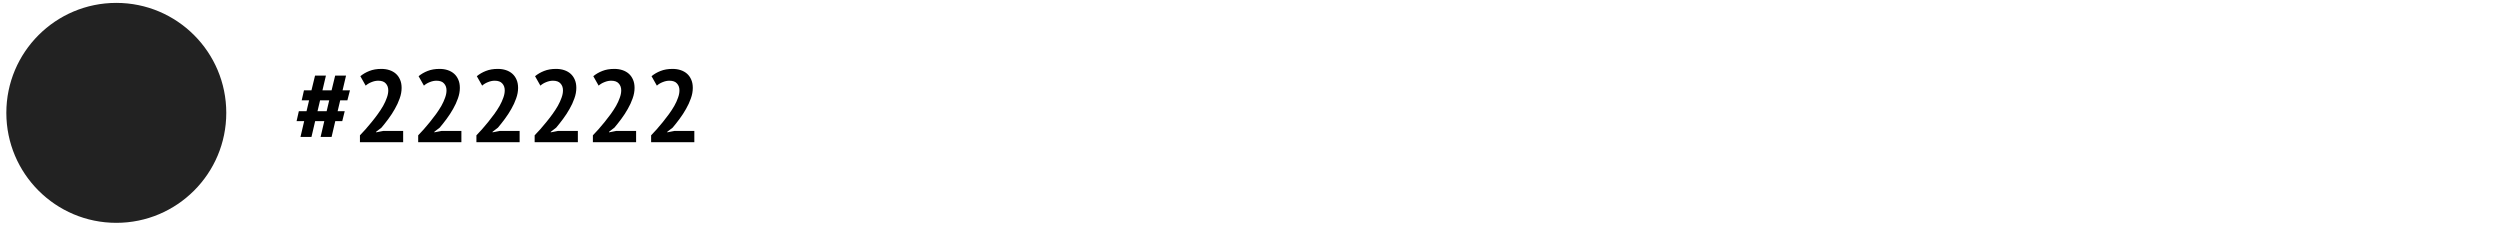 <svg width="341" height="31" viewBox="0 0 341 31" fill="none" xmlns="http://www.w3.org/2000/svg">
<circle cx="15.864" cy="15.395" r="15" fill="#222222"/>
<path d="M44.233 16.525H42.987L42.483 18.681H40.985L41.489 16.525H40.453L40.761 15.167H41.811L42.161 13.683H41.153L41.461 12.325H42.483L42.973 10.309H44.457L43.981 12.325H45.227L45.717 10.309H47.201L46.725 12.325H47.733L47.383 13.683H46.403L46.053 15.167H47.019L46.683 16.525H45.731L45.227 18.681H43.729L44.233 16.525ZM43.309 15.167H44.555L44.905 13.683H43.659L43.309 15.167ZM54.78 11.989C54.78 12.465 54.692 12.945 54.514 13.431C54.346 13.916 54.127 14.392 53.856 14.859C53.595 15.325 53.301 15.778 52.974 16.217C52.657 16.646 52.344 17.043 52.036 17.407L51.294 17.981V18.051L52.302 17.855H54.99V19.395H49.096V18.457C49.32 18.223 49.572 17.953 49.852 17.645C50.132 17.327 50.412 16.996 50.692 16.651C50.982 16.296 51.262 15.932 51.532 15.559C51.803 15.185 52.046 14.812 52.26 14.439C52.475 14.056 52.643 13.687 52.764 13.333C52.895 12.978 52.96 12.642 52.96 12.325C52.96 11.942 52.848 11.629 52.624 11.387C52.41 11.135 52.064 11.009 51.588 11.009C51.29 11.009 50.982 11.074 50.664 11.205C50.356 11.326 50.095 11.485 49.88 11.681L49.152 10.393C49.516 10.094 49.927 9.856 50.384 9.679C50.851 9.492 51.397 9.399 52.022 9.399C52.424 9.399 52.792 9.455 53.128 9.567C53.464 9.679 53.754 9.842 53.996 10.057C54.239 10.271 54.43 10.542 54.57 10.869C54.71 11.186 54.78 11.559 54.78 11.989ZM62.724 11.989C62.724 12.465 62.635 12.945 62.458 13.431C62.29 13.916 62.07 14.392 61.8 14.859C61.538 15.325 61.244 15.778 60.918 16.217C60.6 16.646 60.288 17.043 59.98 17.407L59.238 17.981V18.051L60.246 17.855H62.934V19.395H57.04V18.457C57.264 18.223 57.516 17.953 57.796 17.645C58.076 17.327 58.356 16.996 58.636 16.651C58.925 16.296 59.205 15.932 59.476 15.559C59.746 15.185 59.989 14.812 60.204 14.439C60.418 14.056 60.586 13.687 60.708 13.333C60.838 12.978 60.904 12.642 60.904 12.325C60.904 11.942 60.792 11.629 60.568 11.387C60.353 11.135 60.008 11.009 59.532 11.009C59.233 11.009 58.925 11.074 58.608 11.205C58.3 11.326 58.038 11.485 57.824 11.681L57.096 10.393C57.46 10.094 57.87 9.856 58.328 9.679C58.794 9.492 59.34 9.399 59.966 9.399C60.367 9.399 60.736 9.455 61.072 9.567C61.408 9.679 61.697 9.842 61.94 10.057C62.182 10.271 62.374 10.542 62.514 10.869C62.654 11.186 62.724 11.559 62.724 11.989ZM70.667 11.989C70.667 12.465 70.578 12.945 70.401 13.431C70.233 13.916 70.014 14.392 69.743 14.859C69.482 15.325 69.188 15.778 68.861 16.217C68.544 16.646 68.231 17.043 67.923 17.407L67.181 17.981V18.051L68.189 17.855H70.877V19.395H64.983V18.457C65.207 18.223 65.459 17.953 65.739 17.645C66.019 17.327 66.299 16.996 66.579 16.651C66.868 16.296 67.148 15.932 67.419 15.559C67.69 15.185 67.932 14.812 68.147 14.439C68.362 14.056 68.53 13.687 68.651 13.333C68.782 12.978 68.847 12.642 68.847 12.325C68.847 11.942 68.735 11.629 68.511 11.387C68.296 11.135 67.951 11.009 67.475 11.009C67.176 11.009 66.868 11.074 66.551 11.205C66.243 11.326 65.982 11.485 65.767 11.681L65.039 10.393C65.403 10.094 65.814 9.856 66.271 9.679C66.738 9.492 67.284 9.399 67.909 9.399C68.31 9.399 68.679 9.455 69.015 9.567C69.351 9.679 69.64 9.842 69.883 10.057C70.126 10.271 70.317 10.542 70.457 10.869C70.597 11.186 70.667 11.559 70.667 11.989ZM78.61 11.989C78.61 12.465 78.522 12.945 78.344 13.431C78.176 13.916 77.957 14.392 77.686 14.859C77.425 15.325 77.131 15.778 76.804 16.217C76.487 16.646 76.174 17.043 75.866 17.407L75.124 17.981V18.051L76.132 17.855H78.82V19.395H72.926V18.457C73.15 18.223 73.402 17.953 73.682 17.645C73.962 17.327 74.242 16.996 74.522 16.651C74.812 16.296 75.092 15.932 75.362 15.559C75.633 15.185 75.876 14.812 76.09 14.439C76.305 14.056 76.473 13.687 76.594 13.333C76.725 12.978 76.79 12.642 76.79 12.325C76.79 11.942 76.678 11.629 76.454 11.387C76.24 11.135 75.894 11.009 75.418 11.009C75.12 11.009 74.812 11.074 74.494 11.205C74.186 11.326 73.925 11.485 73.71 11.681L72.982 10.393C73.346 10.094 73.757 9.856 74.214 9.679C74.681 9.492 75.227 9.399 75.852 9.399C76.254 9.399 76.622 9.455 76.958 9.567C77.294 9.679 77.584 9.842 77.826 10.057C78.069 10.271 78.26 10.542 78.4 10.869C78.54 11.186 78.61 11.559 78.61 11.989ZM86.554 11.989C86.554 12.465 86.465 12.945 86.288 13.431C86.12 13.916 85.9 14.392 85.63 14.859C85.368 15.325 85.075 15.778 84.748 16.217C84.43 16.646 84.118 17.043 83.81 17.407L83.068 17.981V18.051L84.076 17.855H86.764V19.395H80.87V18.457C81.094 18.223 81.346 17.953 81.626 17.645C81.906 17.327 82.186 16.996 82.466 16.651C82.755 16.296 83.035 15.932 83.306 15.559C83.576 15.185 83.819 14.812 84.034 14.439C84.249 14.056 84.416 13.687 84.538 13.333C84.668 12.978 84.734 12.642 84.734 12.325C84.734 11.942 84.622 11.629 84.398 11.387C84.183 11.135 83.838 11.009 83.362 11.009C83.063 11.009 82.755 11.074 82.438 11.205C82.13 11.326 81.868 11.485 81.654 11.681L80.926 10.393C81.29 10.094 81.701 9.856 82.158 9.679C82.624 9.492 83.171 9.399 83.796 9.399C84.197 9.399 84.566 9.455 84.902 9.567C85.238 9.679 85.527 9.842 85.77 10.057C86.013 10.271 86.204 10.542 86.344 10.869C86.484 11.186 86.554 11.559 86.554 11.989ZM94.497 11.989C94.497 12.465 94.409 12.945 94.231 13.431C94.063 13.916 93.844 14.392 93.573 14.859C93.312 15.325 93.018 15.778 92.691 16.217C92.374 16.646 92.061 17.043 91.753 17.407L91.011 17.981V18.051L92.019 17.855H94.707V19.395H88.813V18.457C89.037 18.223 89.289 17.953 89.569 17.645C89.849 17.327 90.129 16.996 90.409 16.651C90.698 16.296 90.978 15.932 91.249 15.559C91.52 15.185 91.763 14.812 91.977 14.439C92.192 14.056 92.36 13.687 92.481 13.333C92.612 12.978 92.677 12.642 92.677 12.325C92.677 11.942 92.565 11.629 92.341 11.387C92.126 11.135 91.781 11.009 91.305 11.009C91.007 11.009 90.698 11.074 90.381 11.205C90.073 11.326 89.812 11.485 89.597 11.681L88.869 10.393C89.233 10.094 89.644 9.856 90.101 9.679C90.568 9.492 91.114 9.399 91.739 9.399C92.141 9.399 92.509 9.455 92.845 9.567C93.181 9.679 93.471 9.842 93.713 10.057C93.956 10.271 94.147 10.542 94.287 10.869C94.427 11.186 94.497 11.559 94.497 11.989Z" fill="black"/>
</svg>
